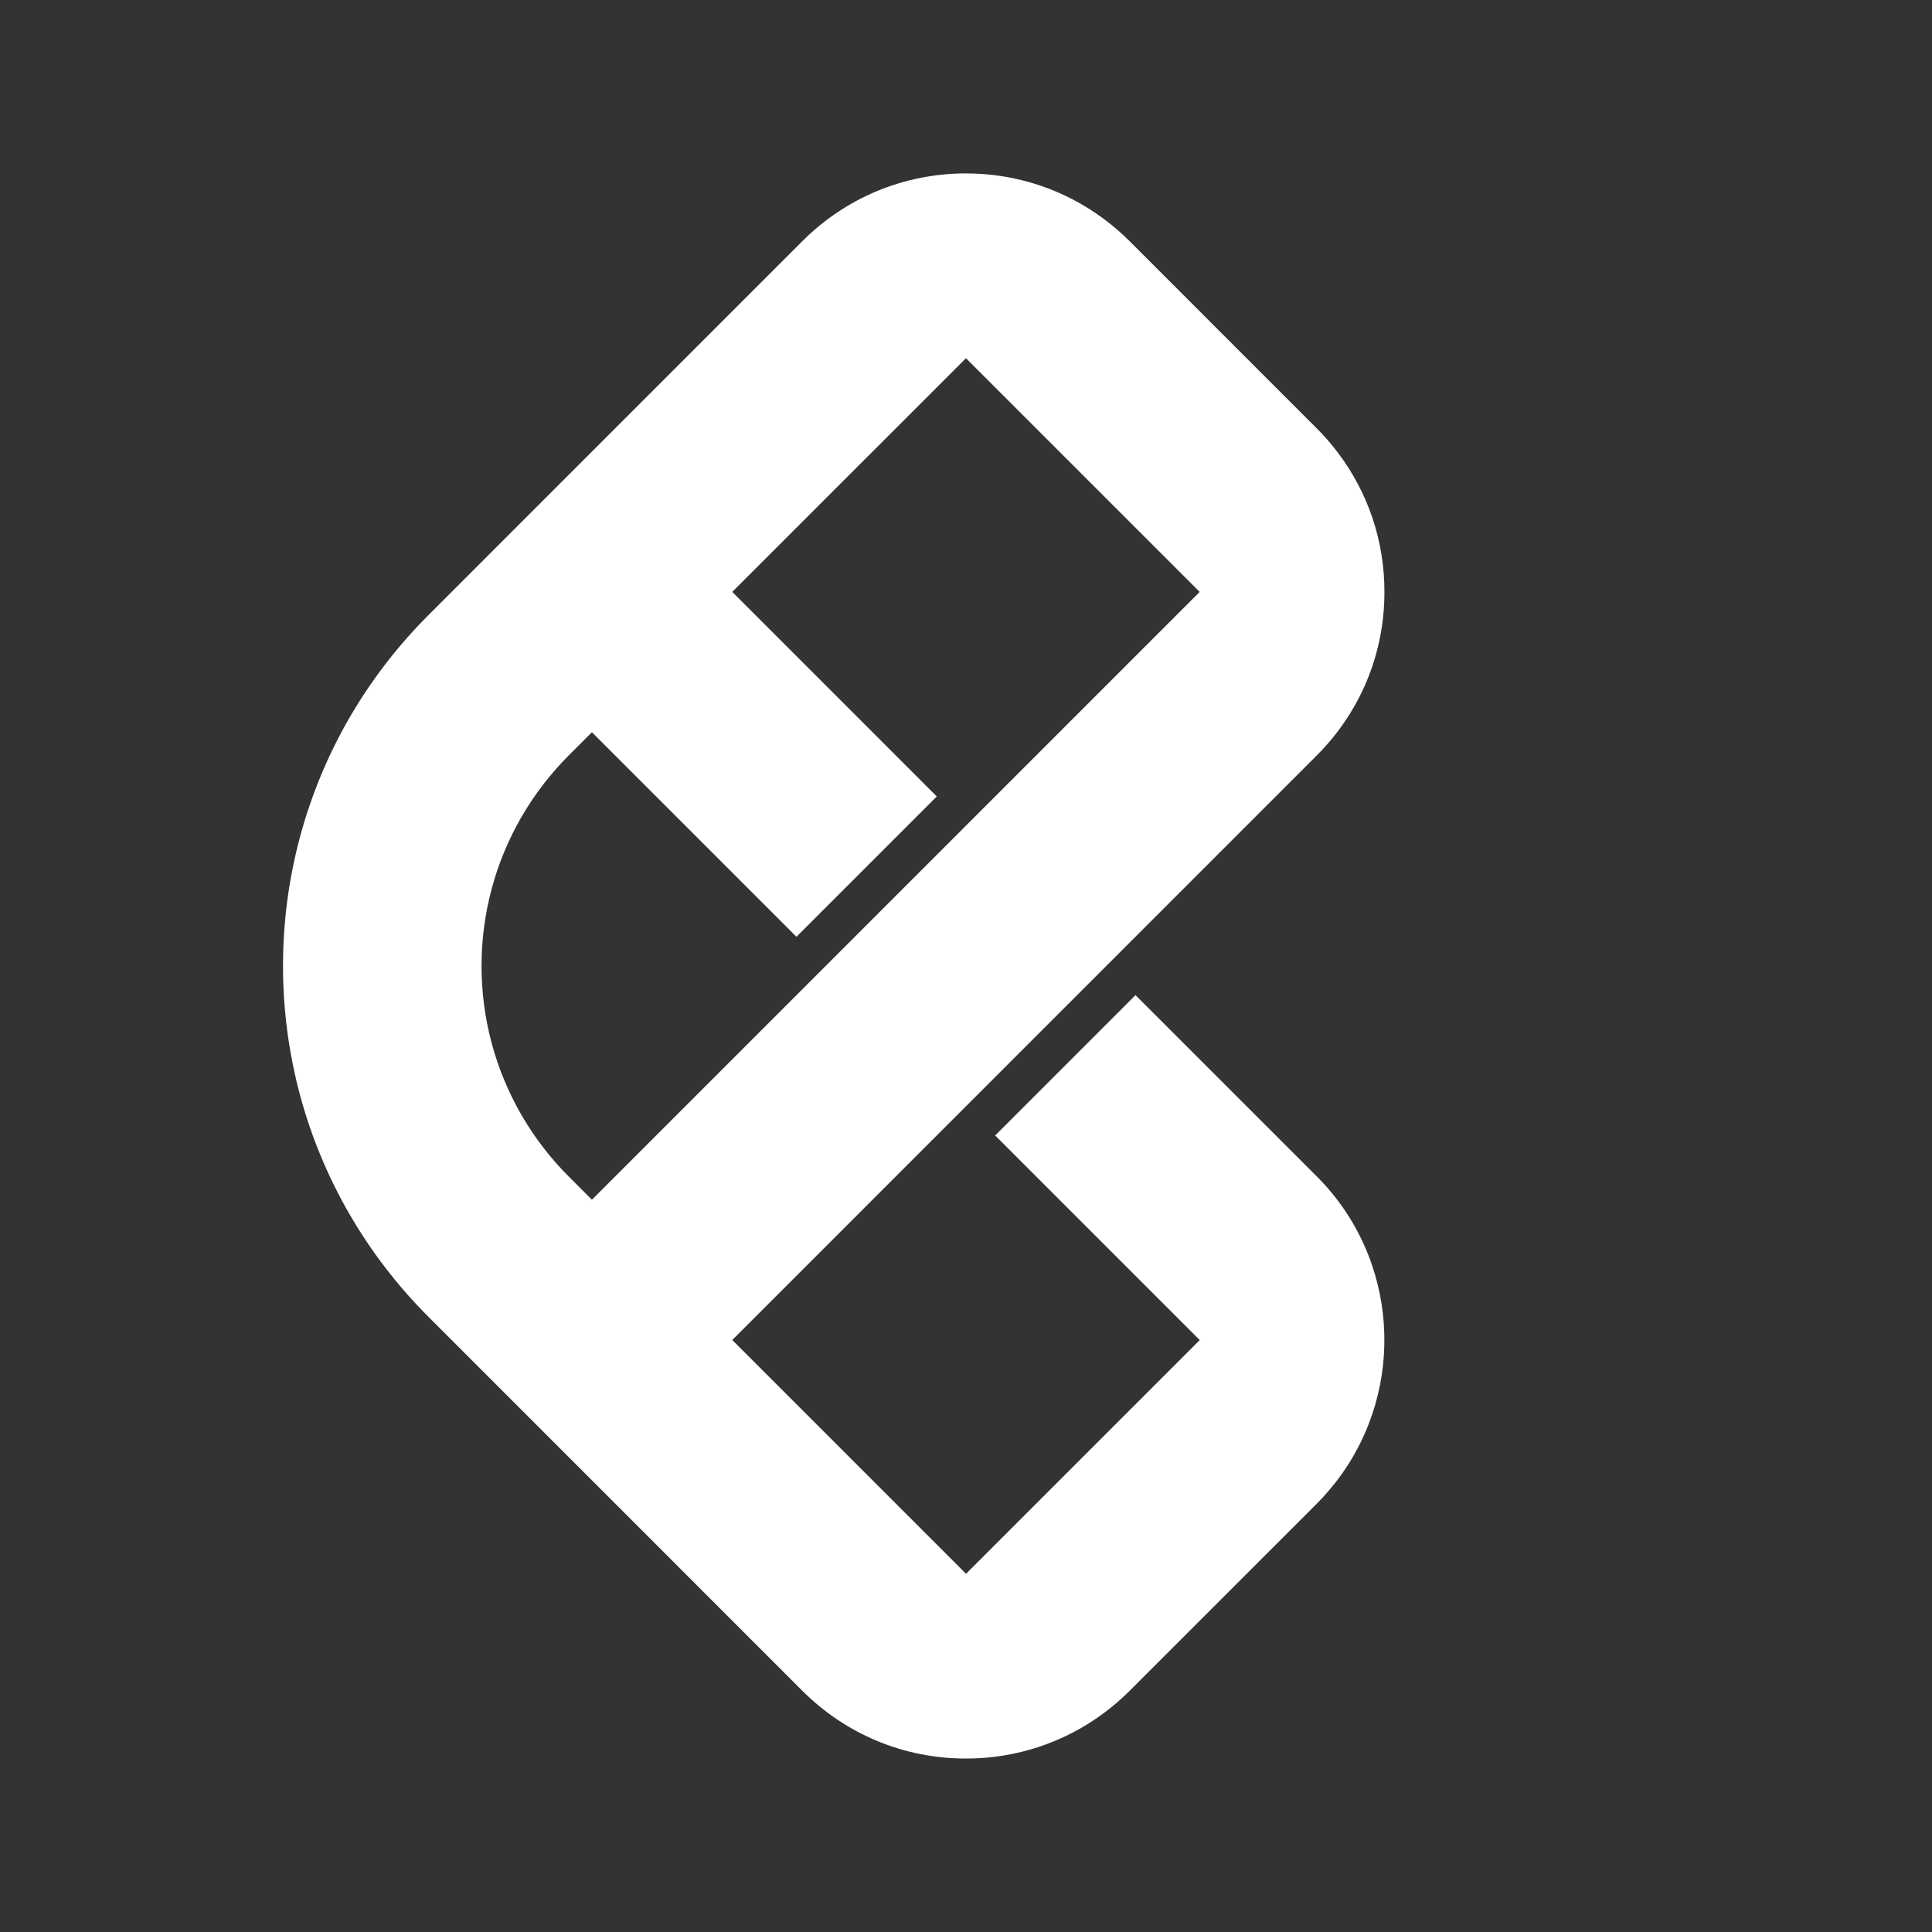 <?xml version="1.0" encoding="utf-8"?>
<!-- Generator: Adobe Illustrator 16.0.4, SVG Export Plug-In . SVG Version: 6.00 Build 0)  -->
<!DOCTYPE svg PUBLIC "-//W3C//DTD SVG 1.1//EN" "http://www.w3.org/Graphics/SVG/1.1/DTD/svg11.dtd">
<svg version="1.1" id="Layer_1" xmlns="http://www.w3.org/2000/svg" xmlns:xlink="http://www.w3.org/1999/xlink" x="0px" y="0px"
	 width="800px" height="800px" viewBox="0 0 800 800" enable-background="new 0 0 800 800" xml:space="preserve">
<rect x="0" y="0" width="800" height="800" fill="#333333" stroke="none"/>
<path fill="#FFFFFF" d="M545.241,487.111l-75.064-75.049l-58.097,58.119l84.715,84.715l-96.779,96.779l-96.808-96.809
	L545.19,312.863c18.104-18.088,28.096-42.156,28.072-67.774c0.023-20.989-6.701-40.928-19.091-57.412
	c-2.727-3.617-5.71-7.079-8.971-10.34l-2.427-2.415l-72.582-72.615l-2.435-2.424c-3.263-3.263-6.716-6.245-10.345-8.971
	c-16.478-12.39-36.438-19.088-57.421-19.105c-25.601,0.017-49.68,9.985-67.779,28.079L187.015,245.094l-9.674,9.675
	c-12.729,12.741-23.724,27.047-32.686,42.524c-8.977,15.521-15.859,32.18-20.508,49.531c-4.619,17.303-6.965,35.197-6.953,53.174
	c-0.012,17.947,2.344,35.851,6.958,53.174c9.275,34.68,27.659,66.52,53.185,92.018l154.896,154.929
	c18.121,18.089,42.175,28.065,67.765,28.065c20.997-0.009,40.942-6.718,57.424-19.103c0,0,0,0,0.003-0.009l0.008,0.009
	c3.623-2.727,7.07-5.702,10.343-8.963l2.424-2.424l-0.006-0.006l75.049-75.03c1.842-1.837,3.56-3.749,5.209-5.698
	c1.299-1.519,2.565-3.059,3.755-4.652l-0.012-0.018l0,0C582.291,574.775,579.307,521.205,545.241,487.111z M235.433,487.1
	c-15.277-15.285-26.299-34.379-31.865-55.24c-2.771-10.374-4.178-21.097-4.178-31.861c0.004-10.773,1.406-21.492,4.182-31.875
	c2.773-10.405,6.9-20.413,12.293-29.729c5.383-9.327,11.99-17.914,19.568-25.526l9.668-9.667l84.697,84.697l58.104-58.104
	L303.226,245.1l-0.018-0.006l96.785-96.772l0.006,0.011l96.762,96.762L245.103,496.78L235.433,487.1z"/>
</svg>
